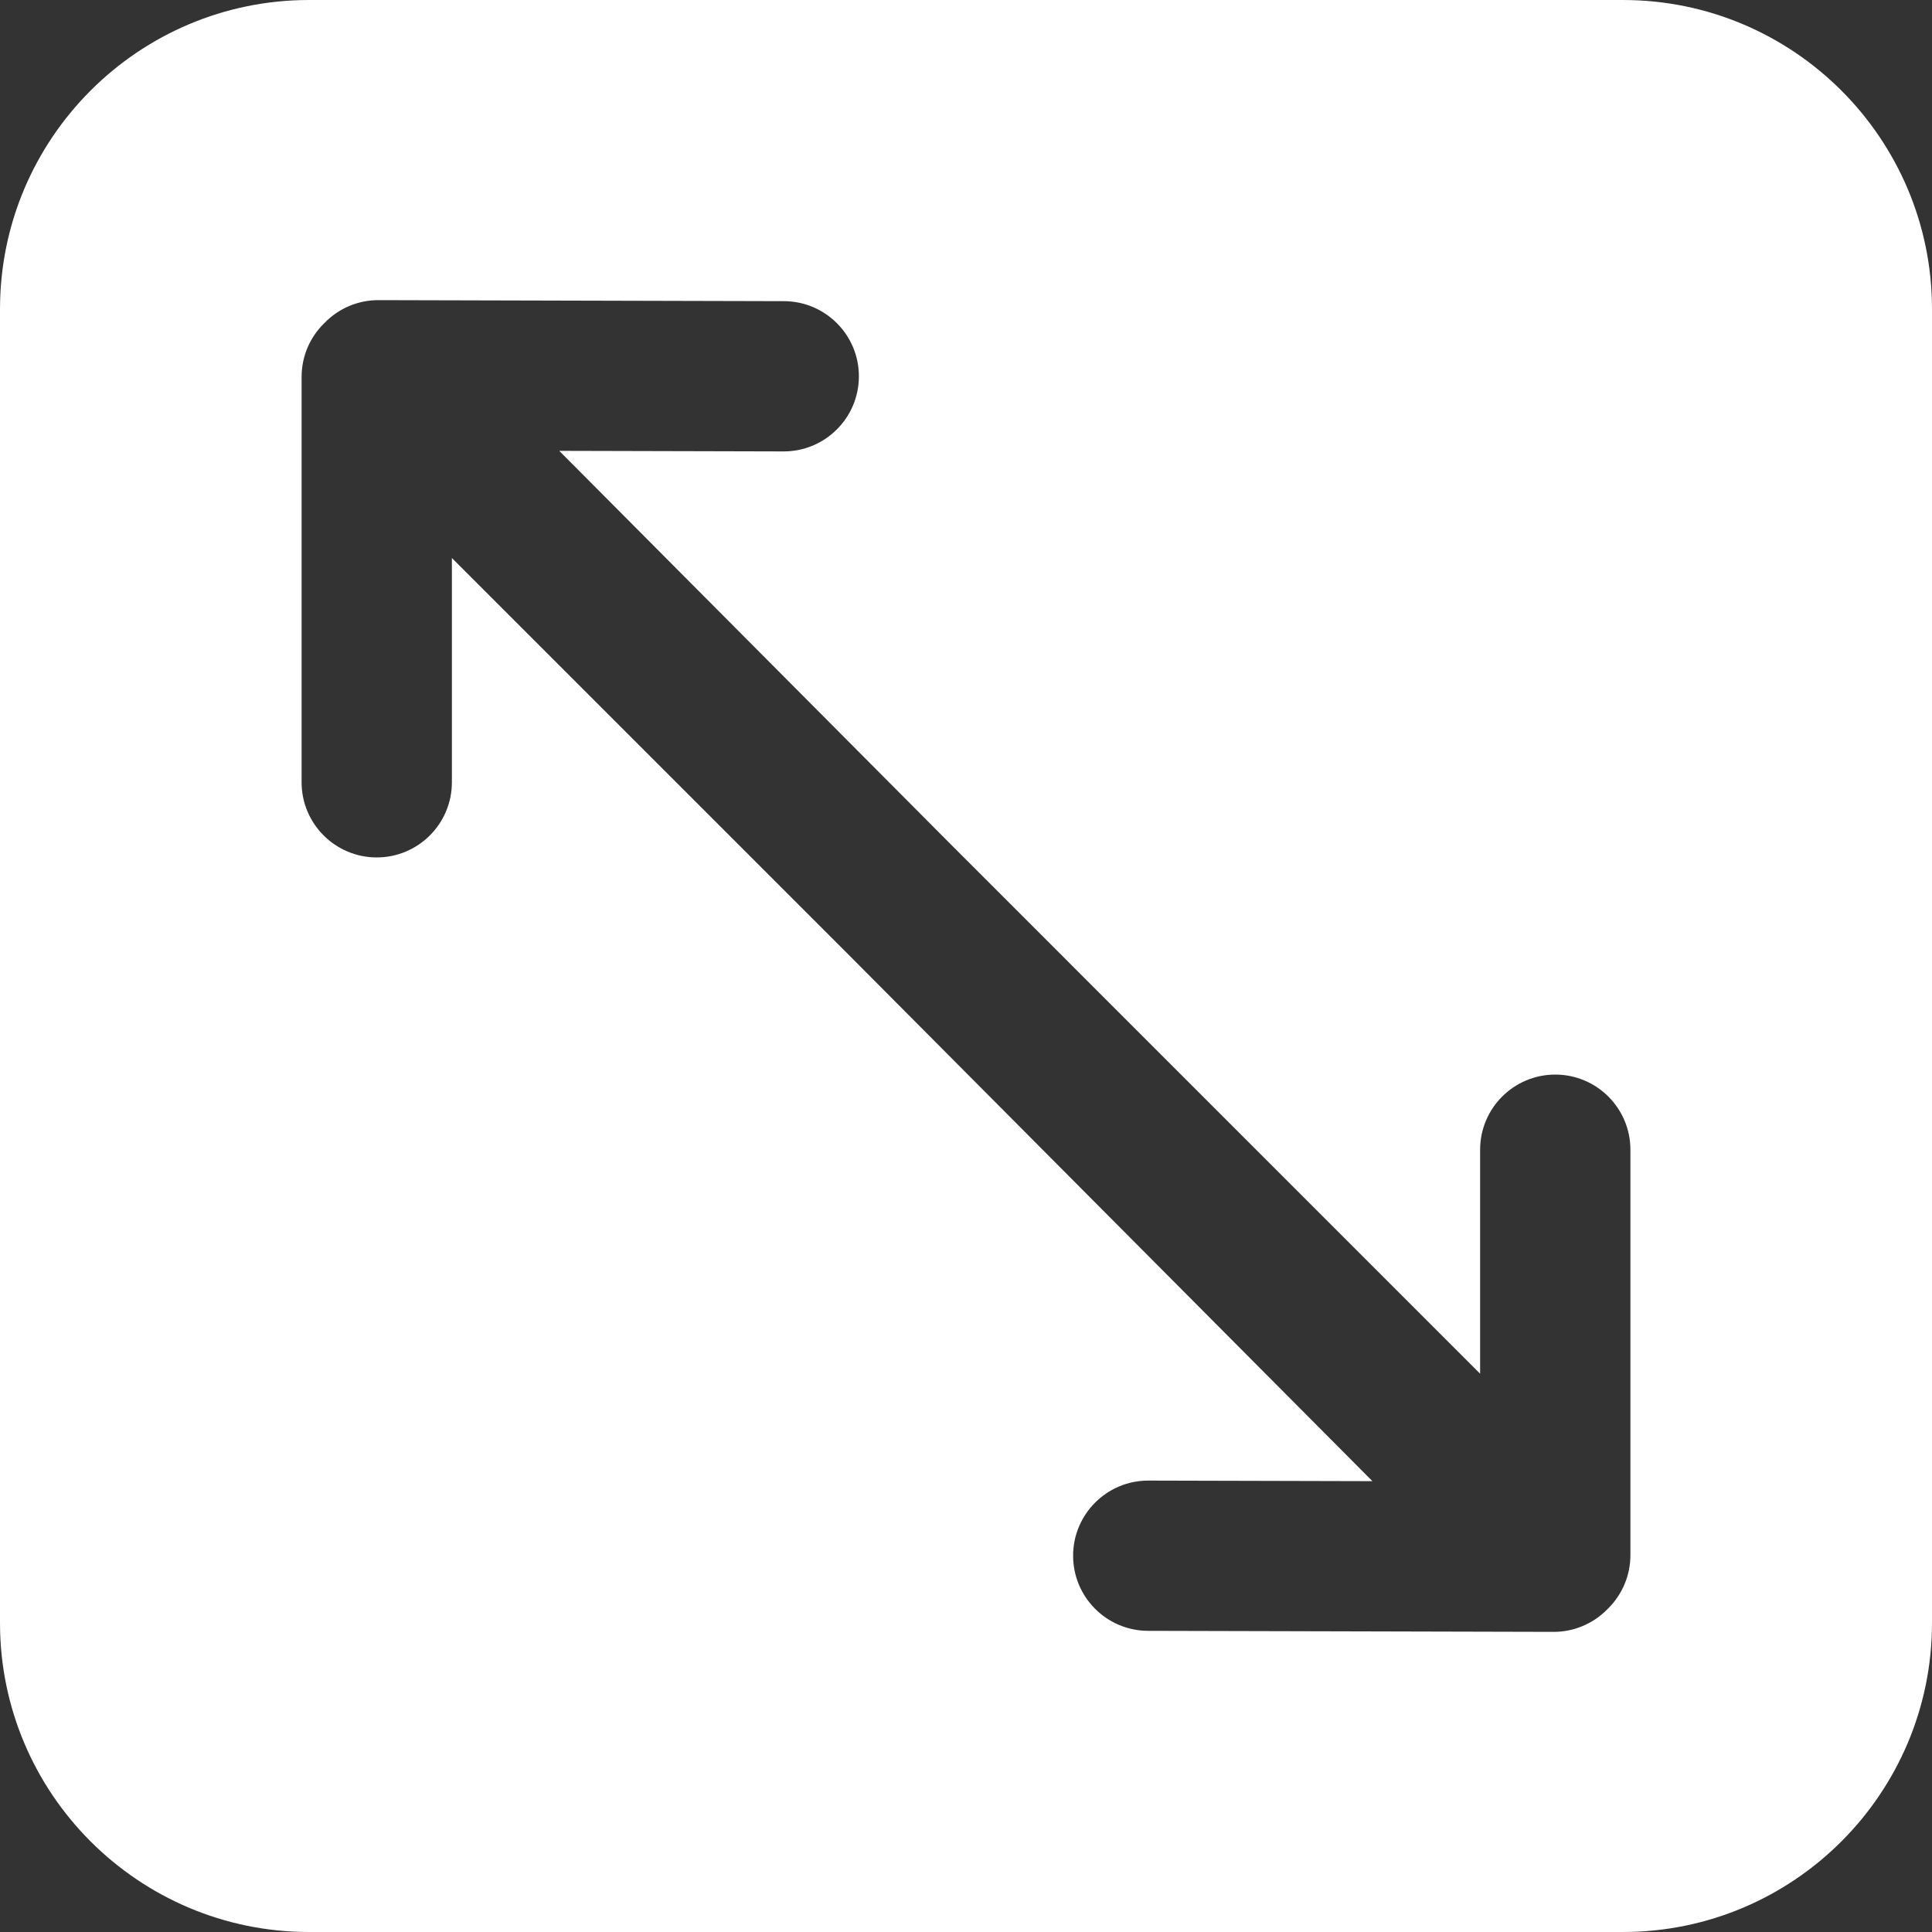 <?xml version="1.0" encoding="UTF-8" standalone="no"?><!DOCTYPE svg PUBLIC "-//W3C//DTD SVG 1.1//EN" "http://www.w3.org/Graphics/SVG/1.1/DTD/svg11.dtd"><svg width="100%" height="100%" viewBox="0 0 75 75" version="1.1" xmlns="http://www.w3.org/2000/svg" xmlns:xlink="http://www.w3.org/1999/xlink" xml:space="preserve" xmlns:serif="http://www.serif.com/" style="fill-rule:evenodd;clip-rule:evenodd;stroke-linejoin:round;stroke-miterlimit:2;"><rect x="0" y="0" width="75" height="75" fill="#333333" stroke="none"/><path id="Scale" d="M75,12c0,-6.623 -5.377,-12 -12,-12l-51,0c-6.623,0 -12,5.377 -12,12l0,51c0,6.623 5.377,12 12,12l51,0c6.623,0 12,-5.377 12,-12l0,-51Zm-62.402,0.536c0.532,-0.548 1.276,-0.887 2.099,-0.885l15.736,0.04c1.61,0.004 2.913,1.314 2.909,2.924c-0.004,1.609 -1.314,2.913 -2.924,2.909l-8.708,-0.022l15.137,15.213l20.611,20.612l0,-8.695c0,-1.61 1.307,-2.917 2.917,-2.917c1.61,0 2.917,1.307 2.917,2.917l-0,15.736c-0,0.394 -0.079,0.77 -0.22,1.112l-0.004,0.009c-0.142,0.342 -0.352,0.663 -0.631,0.942l-0.069,0.069c-0.279,0.278 -0.601,0.487 -0.944,0.628l-0.008,0.004c-0.343,0.141 -0.719,0.218 -1.113,0.217l-15.736,-0.04c-1.61,-0.004 -2.913,-1.314 -2.909,-2.924c0.004,-1.609 1.314,-2.913 2.924,-2.909l8.695,0.022l-20.56,-20.663l-15.175,-15.175l-0,8.708c-0,1.61 -1.307,2.917 -2.917,2.917c-1.61,-0 -2.917,-1.307 -2.917,-2.917l0,-15.736c0,-0.823 0.341,-1.566 0.89,-2.096Z" style="fill:#fff;"/></svg>